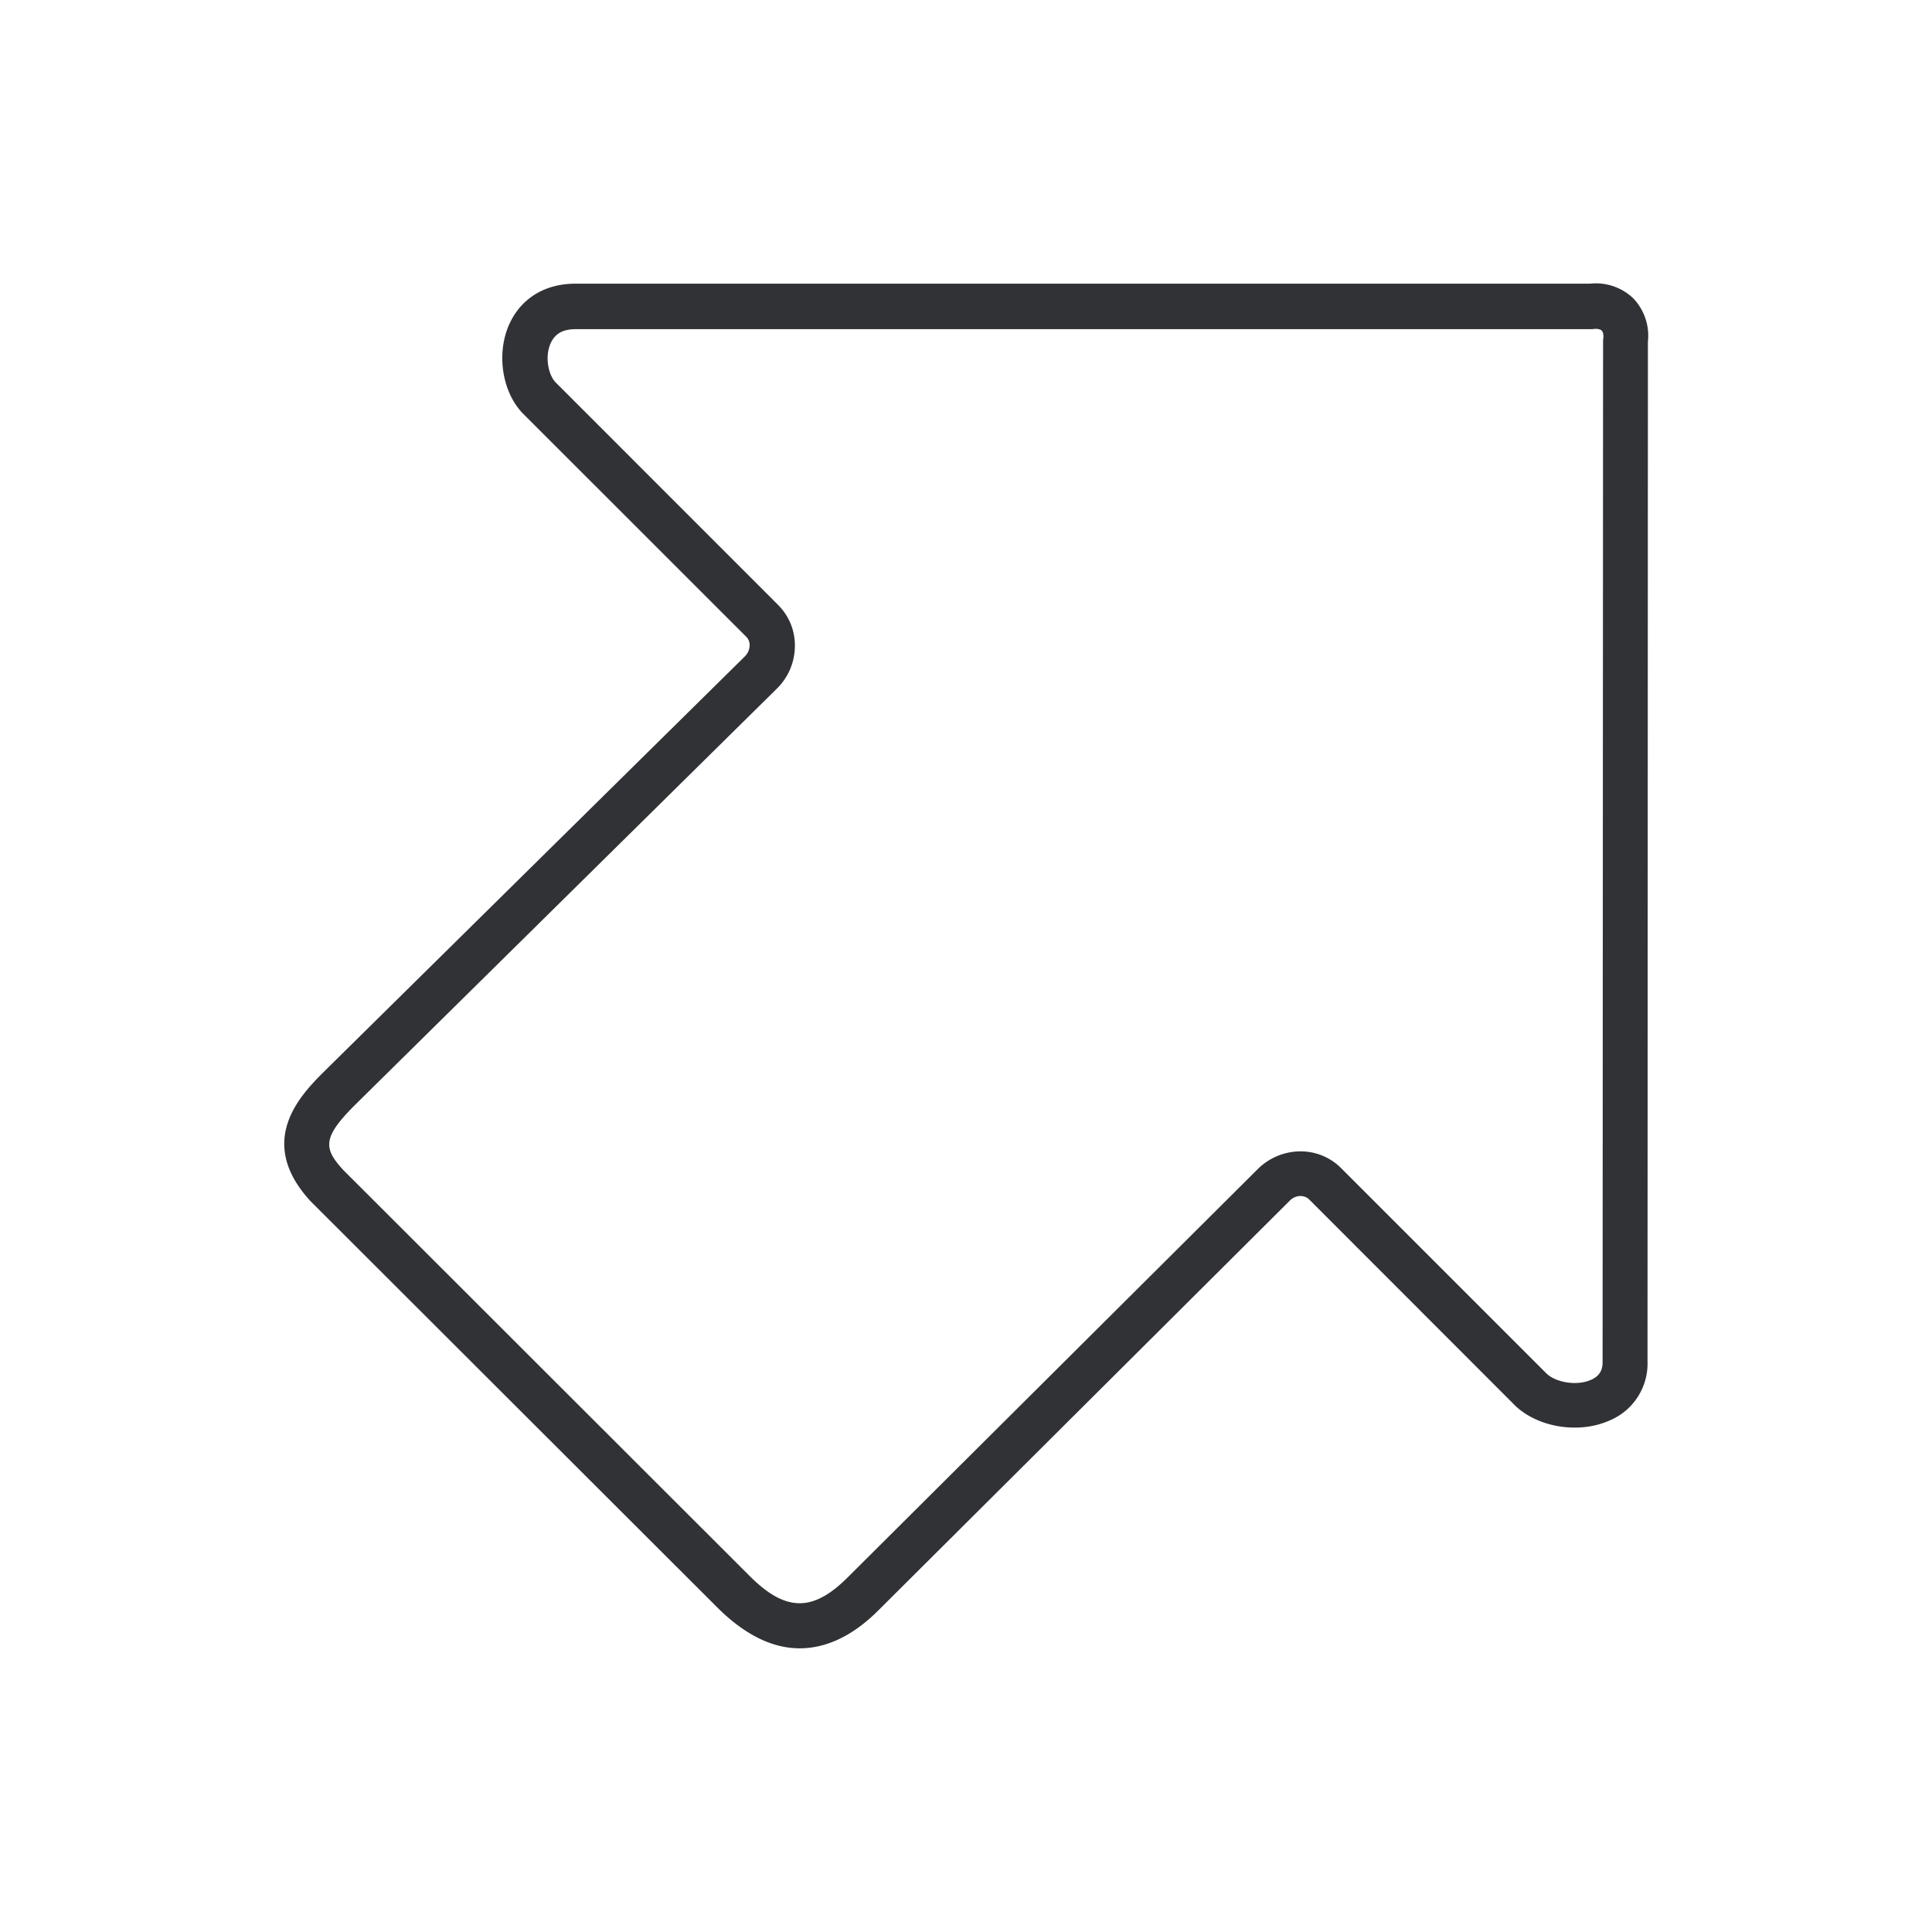 <svg xmlns="http://www.w3.org/2000/svg" width="24" height="24" fill="none"><path fill="#313235" d="M8.917 19.975c.336.333.678.501 1.017.501.336 0 .67-.16.988-.482l5.096-5.075a.194.194 0 0 1 .134-.062c.025 0 .073.006.11.042l2.57 2.572c.29.266.788.341 1.16.176a.766.766 0 0 0 .474-.737l.005-12.666a.672.672 0 0 0-.182-.538.67.67 0 0 0-.537-.182H7.147c-.384 0-.684.188-.827.518-.154.359-.081.826.171 1.09L9.27 7.91c.064.062.053.174-.017.244l-5.238 5.168-.003.003c-.272.275-.84.849-.157 1.594l5.062 5.056Zm.398-.395-5.05-5.045c-.25-.272-.259-.406.148-.812L9.65 8.555a.744.744 0 0 0 .224-.513.707.707 0 0 0-.205-.524L6.9 4.748c-.087-.092-.134-.311-.062-.479.054-.123.152-.18.314-.18H19.782l.014-.002c.045-.006.084.003.101.02.017.016.025.053.02.1-.003.009-.003.02-.003.028l-.006 12.684c0 .073-.016.165-.142.221-.168.076-.423.04-.55-.073l-2.56-2.56a.711.711 0 0 0-.523-.204.756.756 0 0 0-.513.224l-5.092 5.07c-.432.431-.77.425-1.213-.017Z"/></svg>